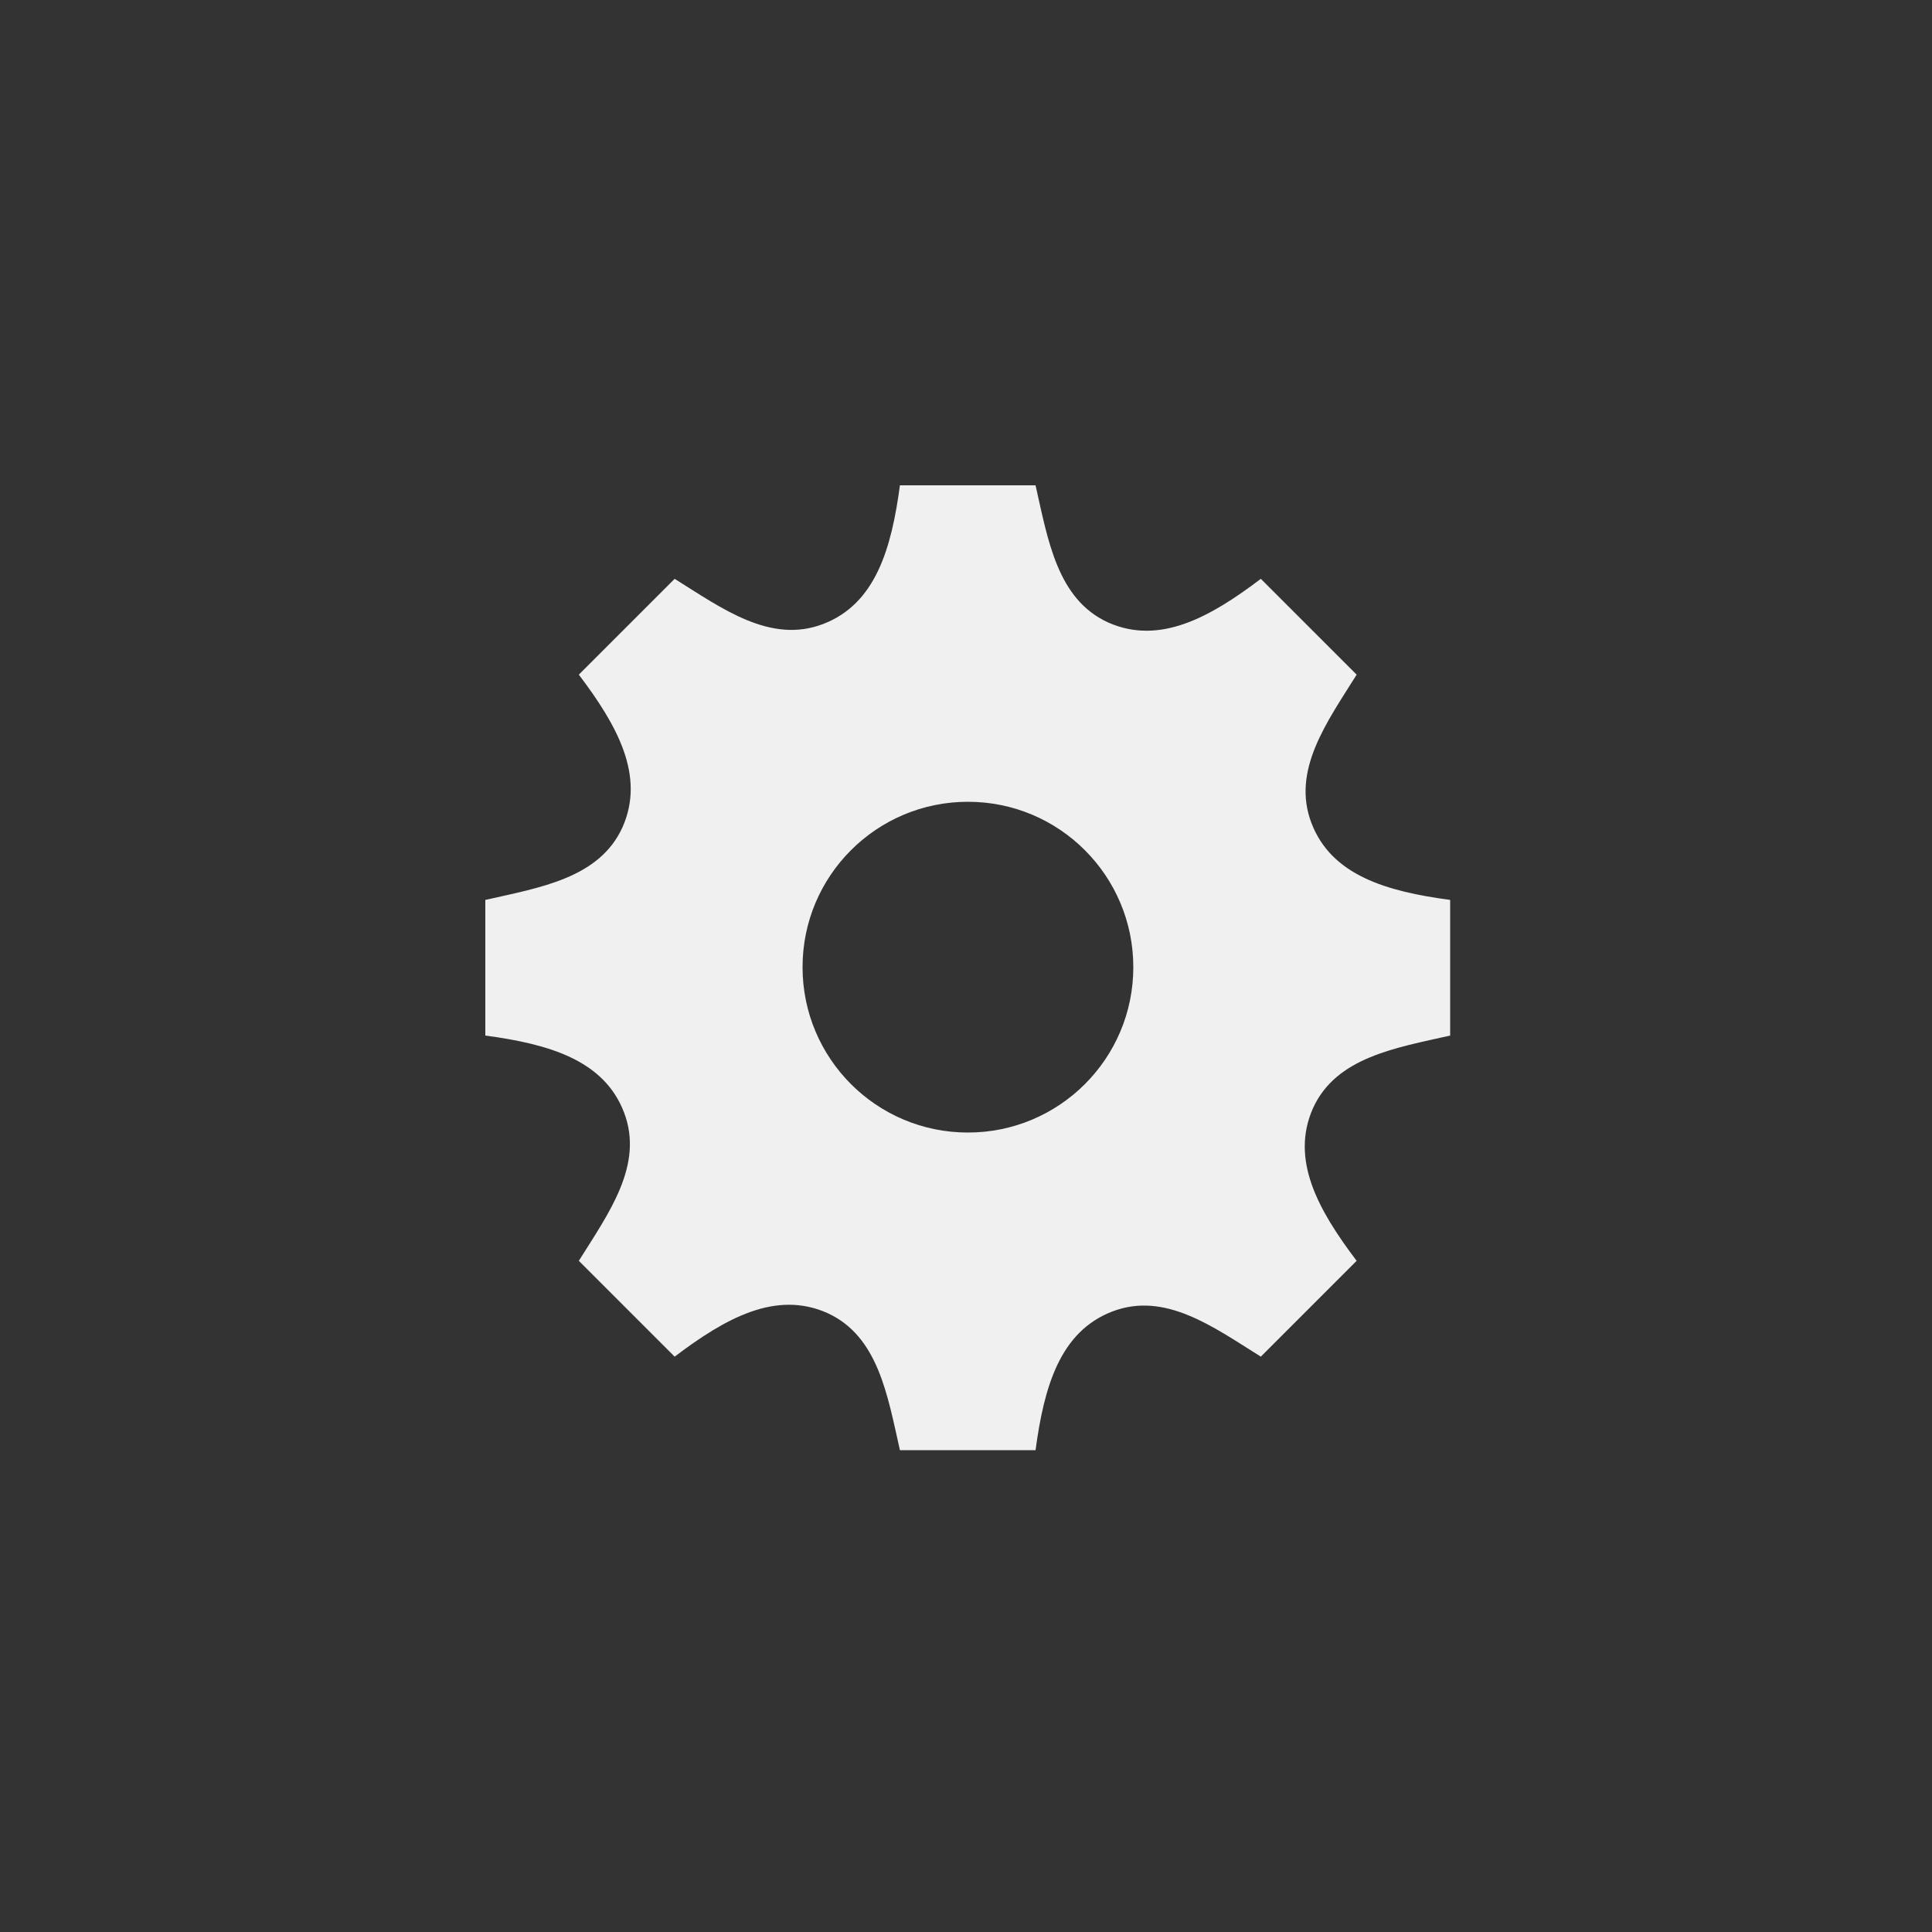 <?xml version="1.0" encoding="UTF-8"?>
<!DOCTYPE svg PUBLIC "-//W3C//DTD SVG 1.1//EN" "http://www.w3.org/Graphics/SVG/1.1/DTD/svg11.dtd">
<!-- Creator: CorelDRAW X5 -->
<svg xmlns="http://www.w3.org/2000/svg" xml:space="preserve" width="50mm" height="50mm" style="shape-rendering:geometricPrecision; text-rendering:geometricPrecision; image-rendering:optimizeQuality; fill-rule:evenodd; clip-rule:evenodd"
viewBox="0 0 5000 5000"
 xmlns:xlink="http://www.w3.org/1999/xlink">
 <rect x="0" y="0" width="5000" height="5000" fill="#333333" stroke="none"/>
 <defs>
  <style type="text/css">
   <![CDATA[
    .fil0 {fill:none}
    .fil1 {fill:#F0F0F0}
   ]]>
  </style>
 </defs>
 <g id="Layer_x0020_1">
  <g id="_228673848">
   <rect class="fil0" x="8" y="8" width="4992" height="4992"/>
   <path class="fil1" d="M2680 1256c32,141 56,295 188,355 133,59 263,-13 395,-113l248 248c-77,123 -169,248 -117,384 52,136 195,177 359,199l0 351c-141,32 -295,56 -355,188 -59,133 13,263 113,395l-248 248c-123,-77 -248,-169 -384,-117 -136,52 -177,195 -199,359l-351 0c-32,-141 -56,-295 -188,-355 -133,-59 -263,13 -395,113l-248 -248c77,-123 169,-248 117,-384 -52,-136 -195,-177 -359,-199l0 -351c141,-32 295,-56 355,-188 59,-133 -13,-263 -113,-395l248 -248c123,77 248,169 384,117 136,-52 177,-195 199,-359l351 0zm-175 819c237,0 428,192 428,428 0,237 -192,428 -428,428 -237,0 -428,-192 -428,-428 0,-237 192,-428 428,-428z"/>
  </g>
 </g>
</svg>
